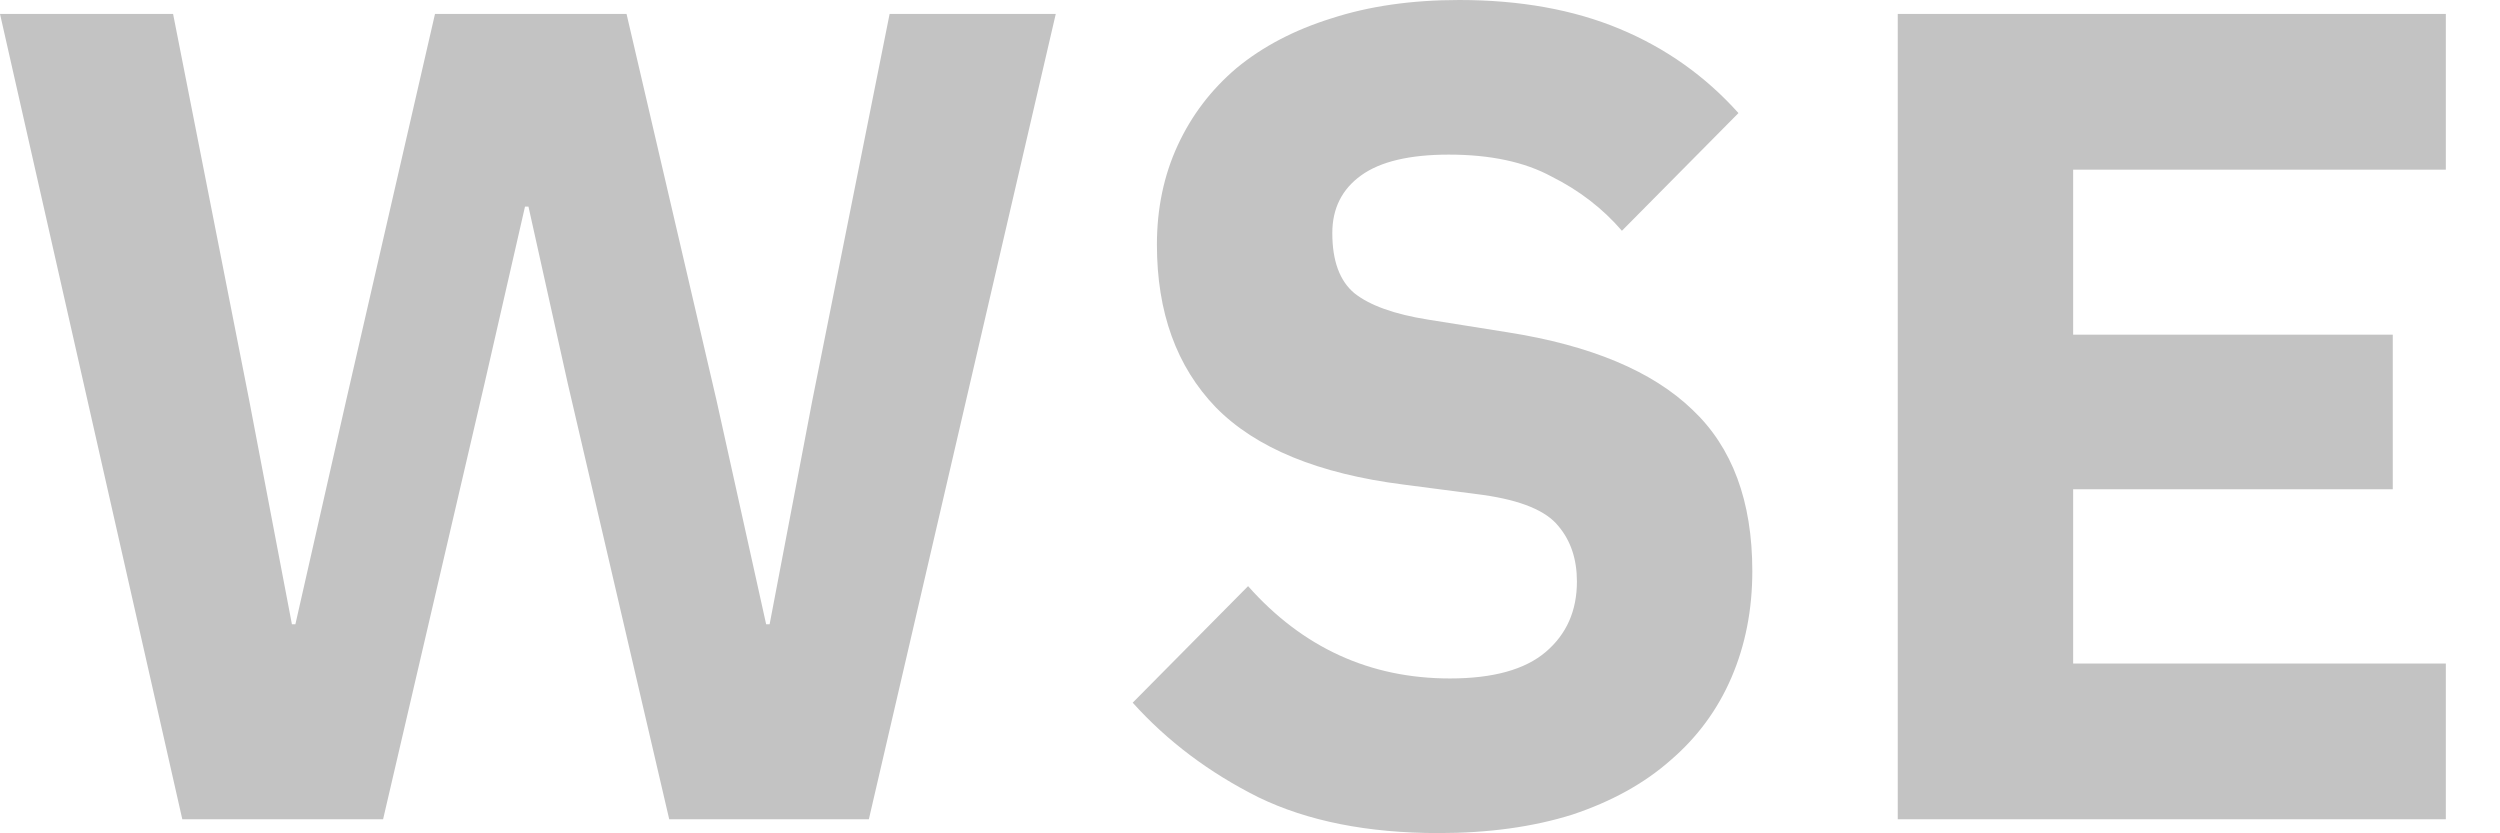 <svg width="39" height="13" fill="none" viewBox="0 0 39 13" xmlns="http://www.w3.org/2000/svg"><path d="M29.605 12.781V.217h8.55v2.43h-5.814v2.574h4.986v2.412h-4.986v2.718h5.814v2.43h-8.55Zm-7.165.215c-1.104 0-2.04-.186-2.808-.558-.768-.384-1.422-.876-1.962-1.476l1.8-1.818c.852.96 1.902 1.44 3.15 1.44.672 0 1.17-.138 1.494-.414.324-.276.486-.642.486-1.098 0-.348-.096-.636-.288-.864-.192-.24-.582-.402-1.17-.486l-1.242-.162c-1.332-.168-2.31-.57-2.934-1.206-.612-.636-.918-1.482-.918-2.538 0-.564.108-1.08.324-1.548.216-.468.522-.87.918-1.206.408-.336.9-.594 1.476-.774.588-.192 1.254-.288 1.998-.288.948 0 1.782.15 2.502.45.72.3 1.338.738 1.854 1.314L25.302 3.6c-.3-.348-.666-.63-1.098-.846-.42-.228-.954-.342-1.602-.342-.612 0-1.068.108-1.368.324-.3.216-.45.516-.45.9 0 .432.114.744.342.936.24.192.624.33 1.152.414l1.242.198c1.296.204 2.256.606 2.88 1.206.624.588.936 1.428.936 2.52 0 .6-.108 1.152-.324 1.656-.216.504-.534.936-.954 1.296-.408.36-.918.642-1.53.846-.612.192-1.308.288-2.088.288ZM2.844 12.781 0 .217h2.7l1.188 6.03.666 3.492h.054l.792-3.492 1.386-6.03h2.988l1.404 6.03.774 3.492h.054l.666-3.492 1.206-6.03h2.592l-2.916 12.564H10.44l-1.584-6.804-.612-2.754H8.19l-.63 2.754-1.584 6.804H2.844Z" fill="#c3c3c3"/></svg>